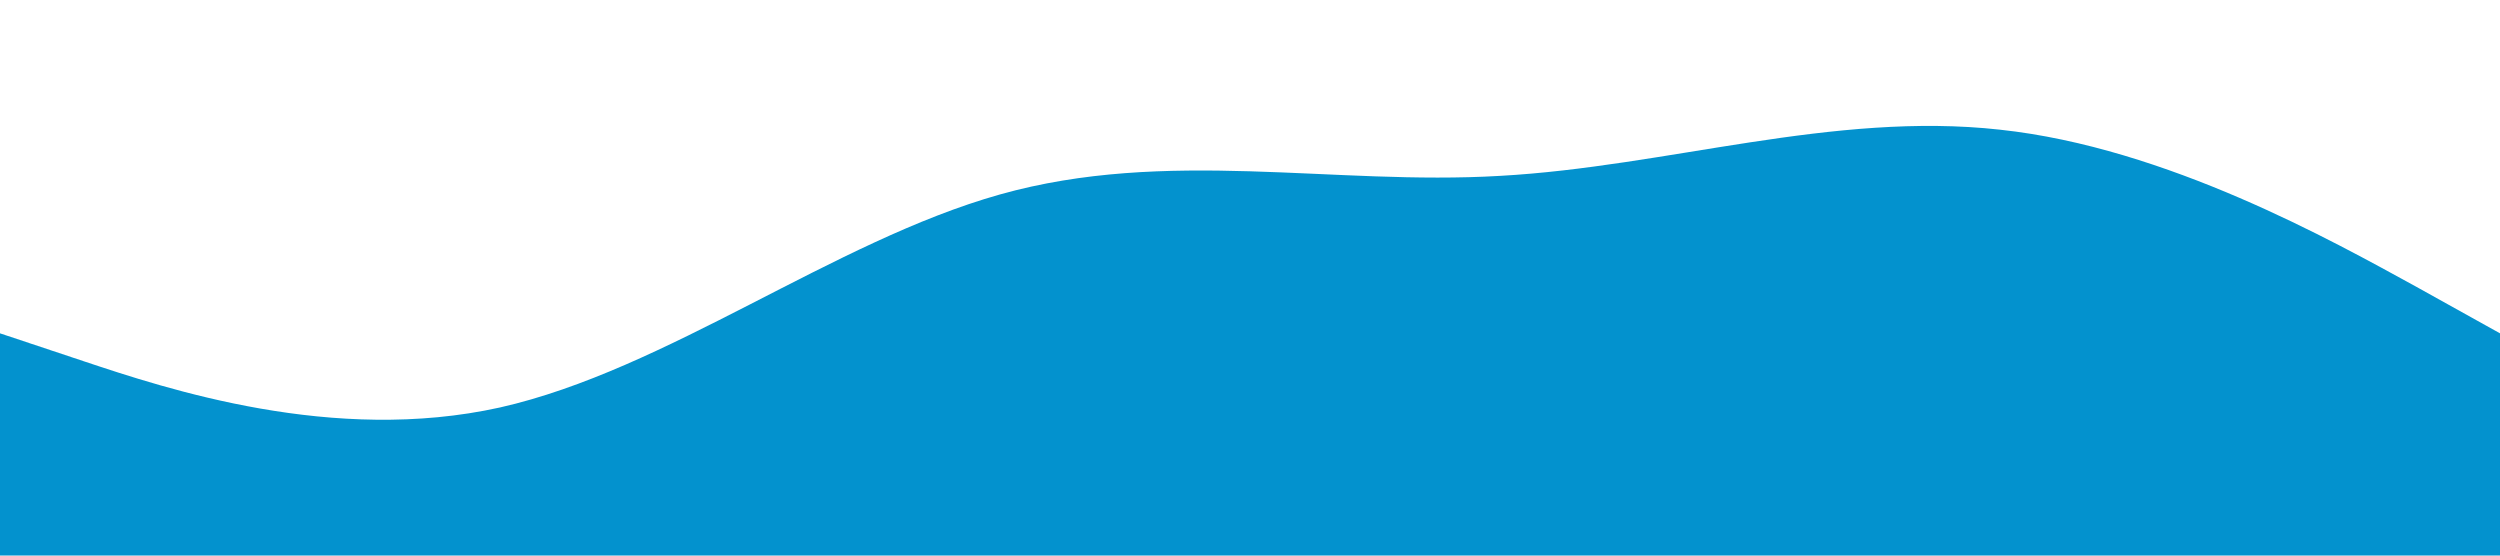 <?xml version="1.0" standalone="no"?><svg xmlns="http://www.w3.org/2000/svg" viewBox="0 0 1440 320"><path fill="#0392CE" fill-opacity="1" d="M0,192L48,208C96,224,192,256,288,234.7C384,213,480,139,576,112C672,85,768,107,864,101.3C960,96,1056,64,1152,74.7C1248,85,1344,139,1392,165.3L1440,192L1440,320L1392,320C1344,320,1248,320,1152,320C1056,320,960,320,864,320C768,320,672,320,576,320C480,320,384,320,288,320C192,320,96,320,48,320L0,320Z"></path></svg>